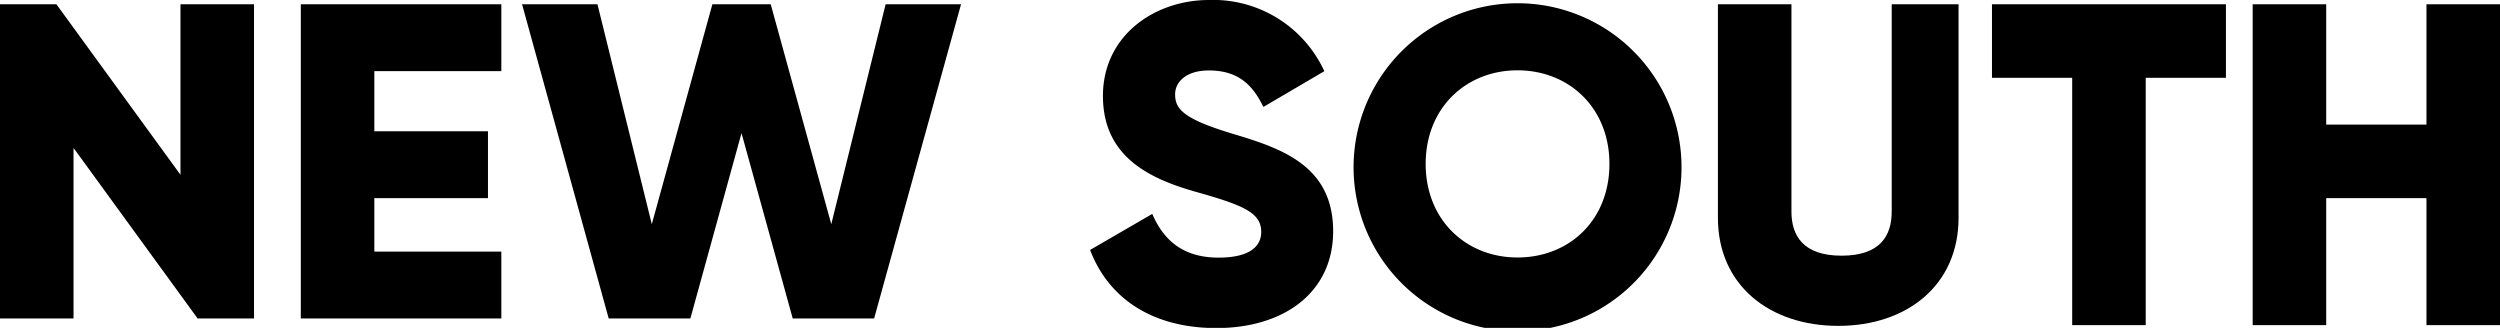 <svg xmlns="http://www.w3.org/2000/svg" viewBox="0 0 374 49.05"><g id="Ebene_2" data-name="Ebene 2"><g id="WORKBOARD"><path d="M38,.64v47H29.56L11,22.13V47.64H0V.64H8.44L27,26.15V.64Z"/><path d="M75,37.64v10H45V.64H75v10H56v9H73v10H56v8Z"/><path d="M78.1.64H89.38l8.13,32.9L106.57.64h8.73l9.06,32.9L132.49.64h11.28l-13,47H118.59l-7.66-27.73-7.65,27.73H91.06Z"/><path d="M163.08,37.39l9.3-5.39c1.68,3.91,4.58,6.54,9.9,6.54,5.12,0,6.4-2,6.4-3.84,0-2.9-2.69-4-9.77-6S165,23.38,165,14.35,172.72,0,180.87,0a18.3,18.3,0,0,1,17.25,10.65L189,16c-1.62-3.37-3.84-5.46-8.15-5.46-3.37,0-5.05,1.69-5.05,3.57,0,2.16,1.14,3.64,8.48,5.86,7.15,2.16,15.16,4.65,15.16,14.62,0,9.1-7.27,14.49-17.51,14.49C172,49.05,165.71,44.33,163.08,37.39Z"/><path d="M202.5,24.52a24.53,24.53,0,0,1,49.05,0,24.53,24.53,0,1,1-49.05,0Zm38.27,0c0-8.42-6.07-14-13.75-14s-13.74,5.59-13.74,14,6.06,14,13.74,14S240.77,33,240.77,24.52Z"/><path d="M257,32.58V.64h11v31c0,3.57,1.7,6.61,7.5,6.61s7.5-3,7.5-6.61V.64h10V32.58c0,10.1-7.73,16.17-18,16.17S257,42.68,257,32.58Z"/><path d="M333,11.64H321v37H310v-37H298V.64h35Z"/><path d="M374,.64v48H363v-19H348v19H337V.64h11v18h15V.64Z"/></g></g></svg>